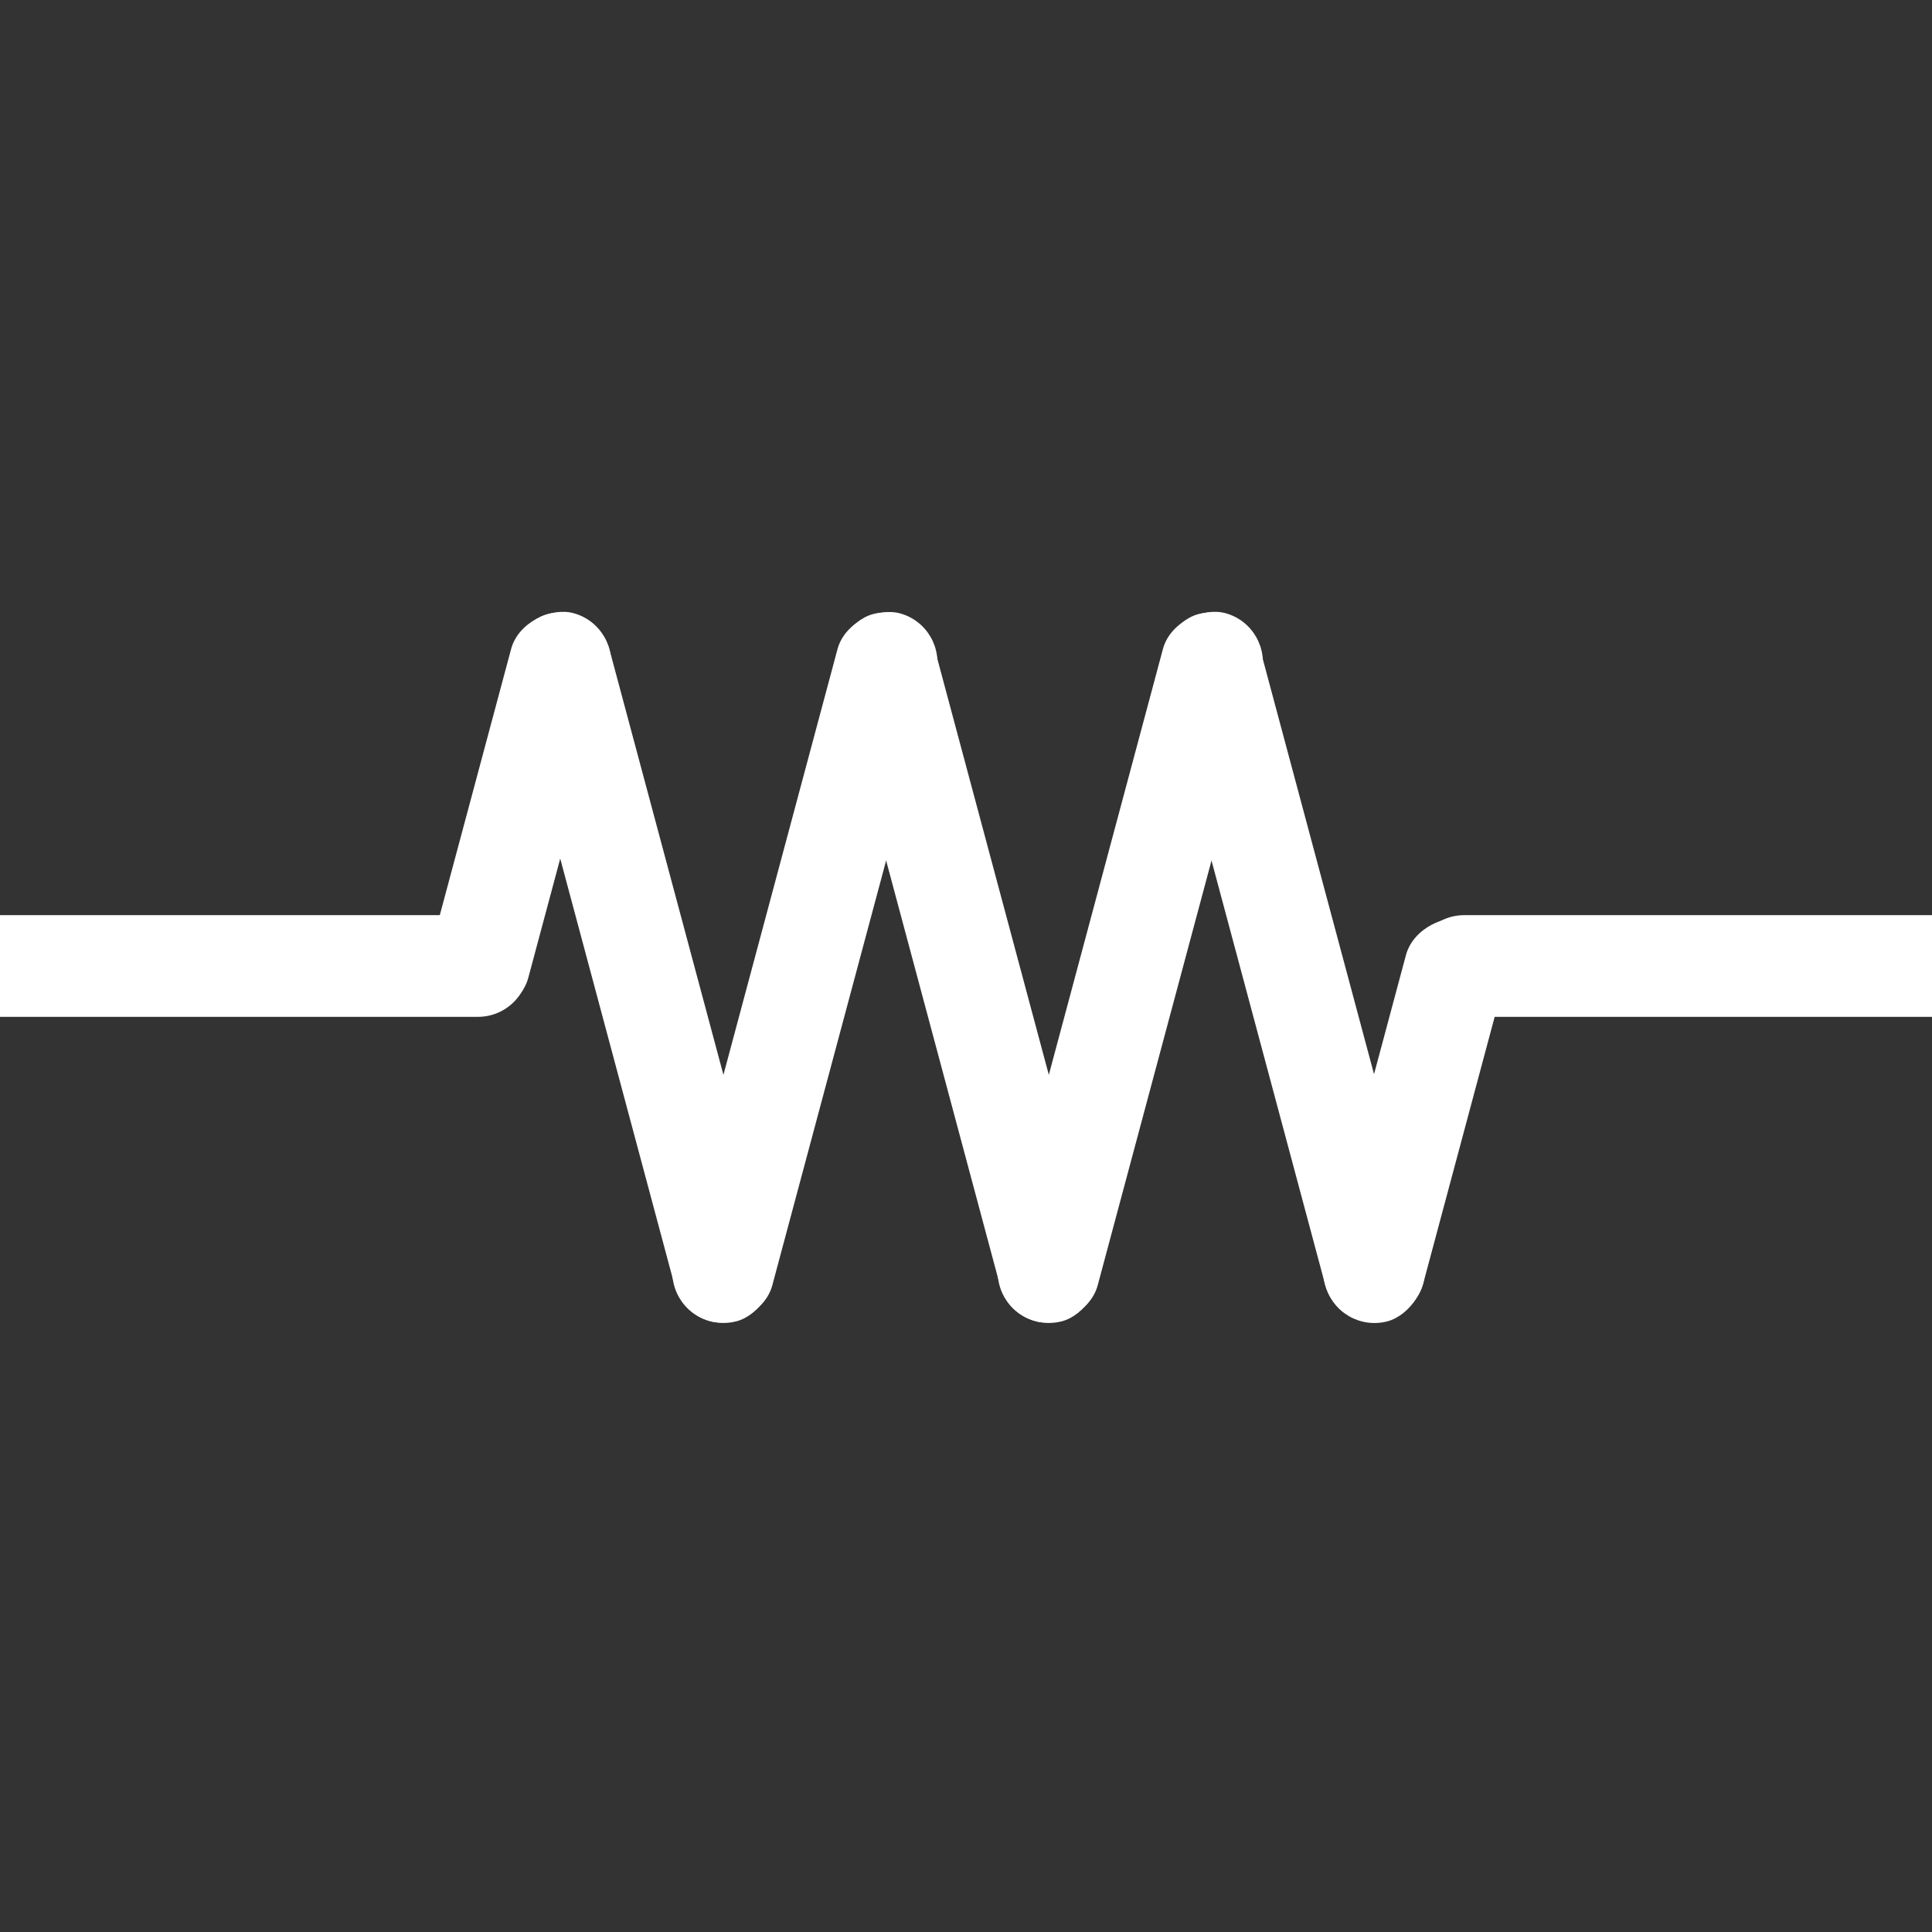 <svg viewBox="0 0 190 190" fill="white" xmlns="http://www.w3.org/2000/svg">
<rect x="0" y="0" width="190" height="190" fill="#333333" stroke="none"/>
<g>
<rect x="-5" y="90" width="57" height="10" rx="5" fill="white"/>
<rect x="41" y="98.403" width="40.79" height="10" rx="5" transform="rotate(-75 41 98.403)" fill="white"/>
<rect x="129" y="128.507" width="40.79" height="10" rx="5" transform="rotate(-75 129 128.507)" fill="white"/>
<rect x="67.631" y="131.226" width="71.984" height="10" rx="5" transform="rotate(-105 67.631 131.226)" fill="white"/>
<rect x="65" y="128.638" width="72.074" height="10" rx="5" transform="rotate(-75 65 128.638)" fill="white"/>
<rect x="99.631" y="131.226" width="71.984" height="10" rx="5" transform="rotate(-105 99.631 131.226)" fill="white"/>
<rect x="97" y="128.638" width="72.094" height="10" rx="5" transform="rotate(-75 97 128.638)" fill="white"/>
<rect x="131.633" y="131.233" width="71.991" height="10" rx="5" transform="rotate(-105 131.633 131.233)" fill="white"/>
<rect x="139" y="90" width="56" height="10" rx="5" fill="white"/>
</g>
</svg>